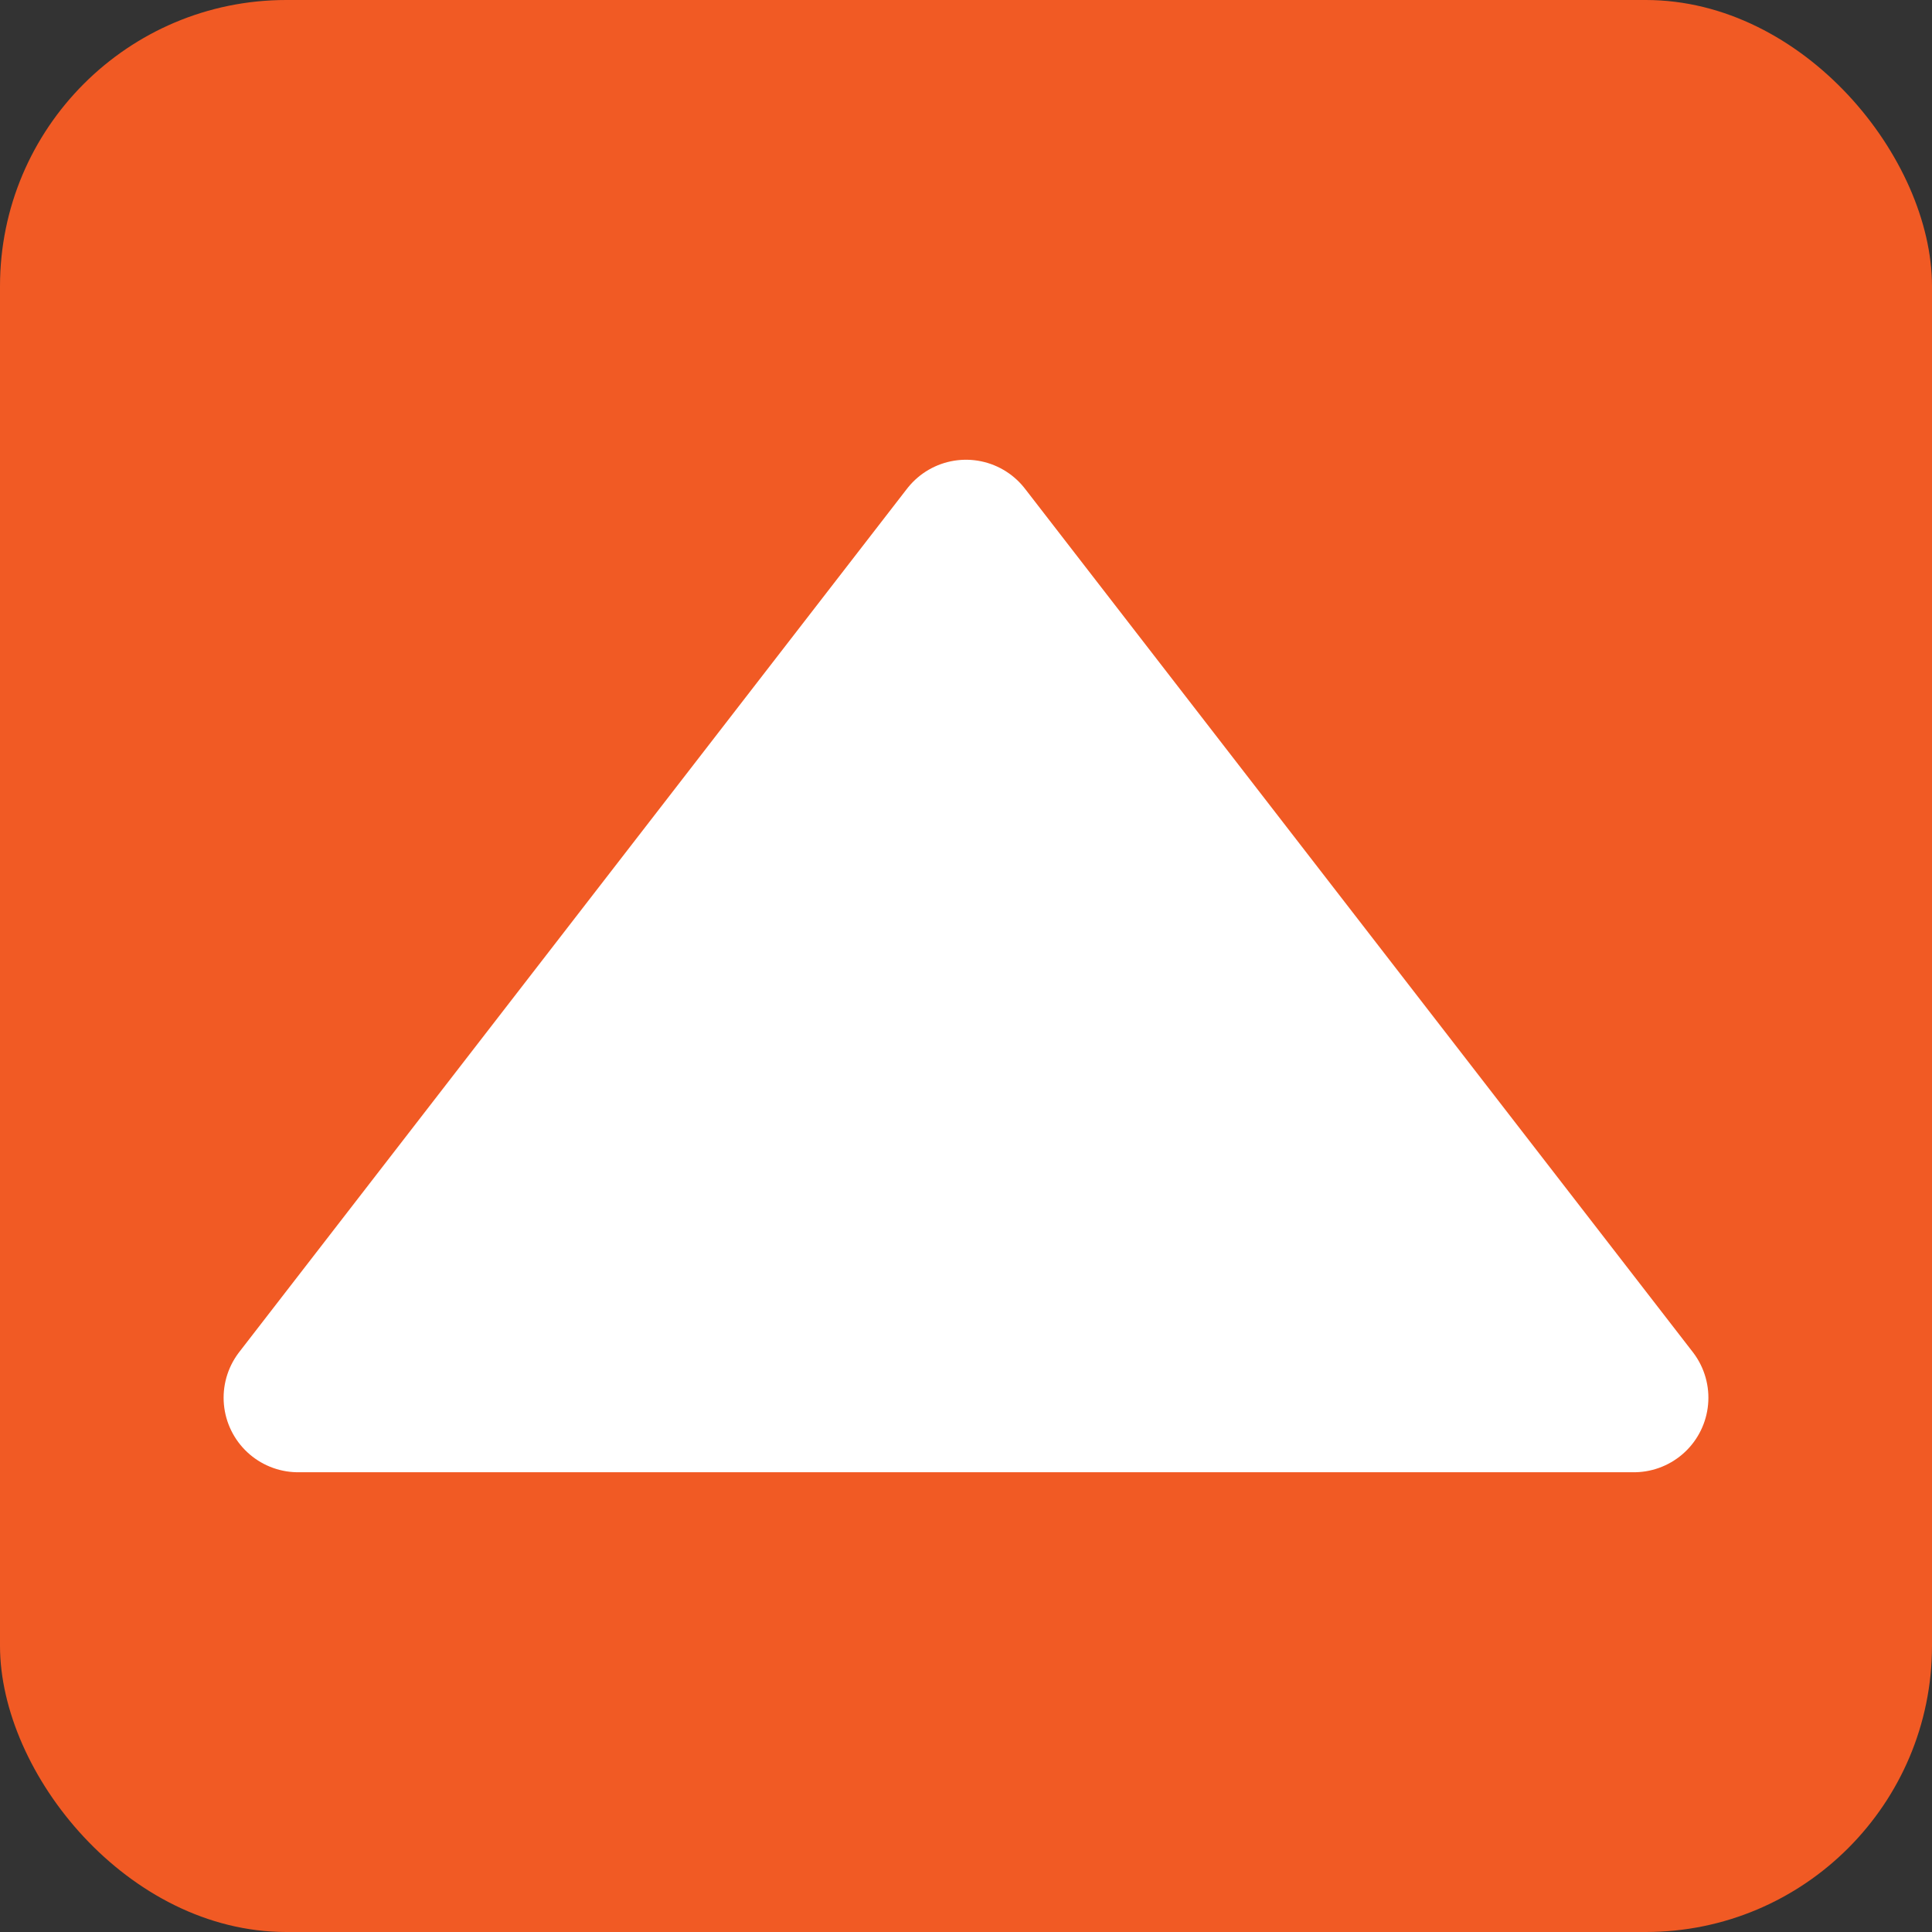 <svg xmlns="http://www.w3.org/2000/svg" viewBox="0 0 64.8 64.8"><rect x="0" y="0" width="64.8" height="64.8" fill="#333333" stroke="none"/><defs><style>.cls-1{fill:#f15a24;}.cls-2{fill:#fff;stroke:#fff;stroke-linecap:round;stroke-linejoin:round;stroke-width:5px;}</style></defs><title>Recurso 6Techos</title><g id="Capa_2" data-name="Capa 2"><g id="Capa_1-2" data-name="Capa 1"><rect class="cls-1" width="64.8" height="64.8" rx="9.6" ry="9.6"/><polygon class="cls-2" points="54.8 46.88 32.4 17.92 10 46.88 54.8 46.88"/></g></g></svg>